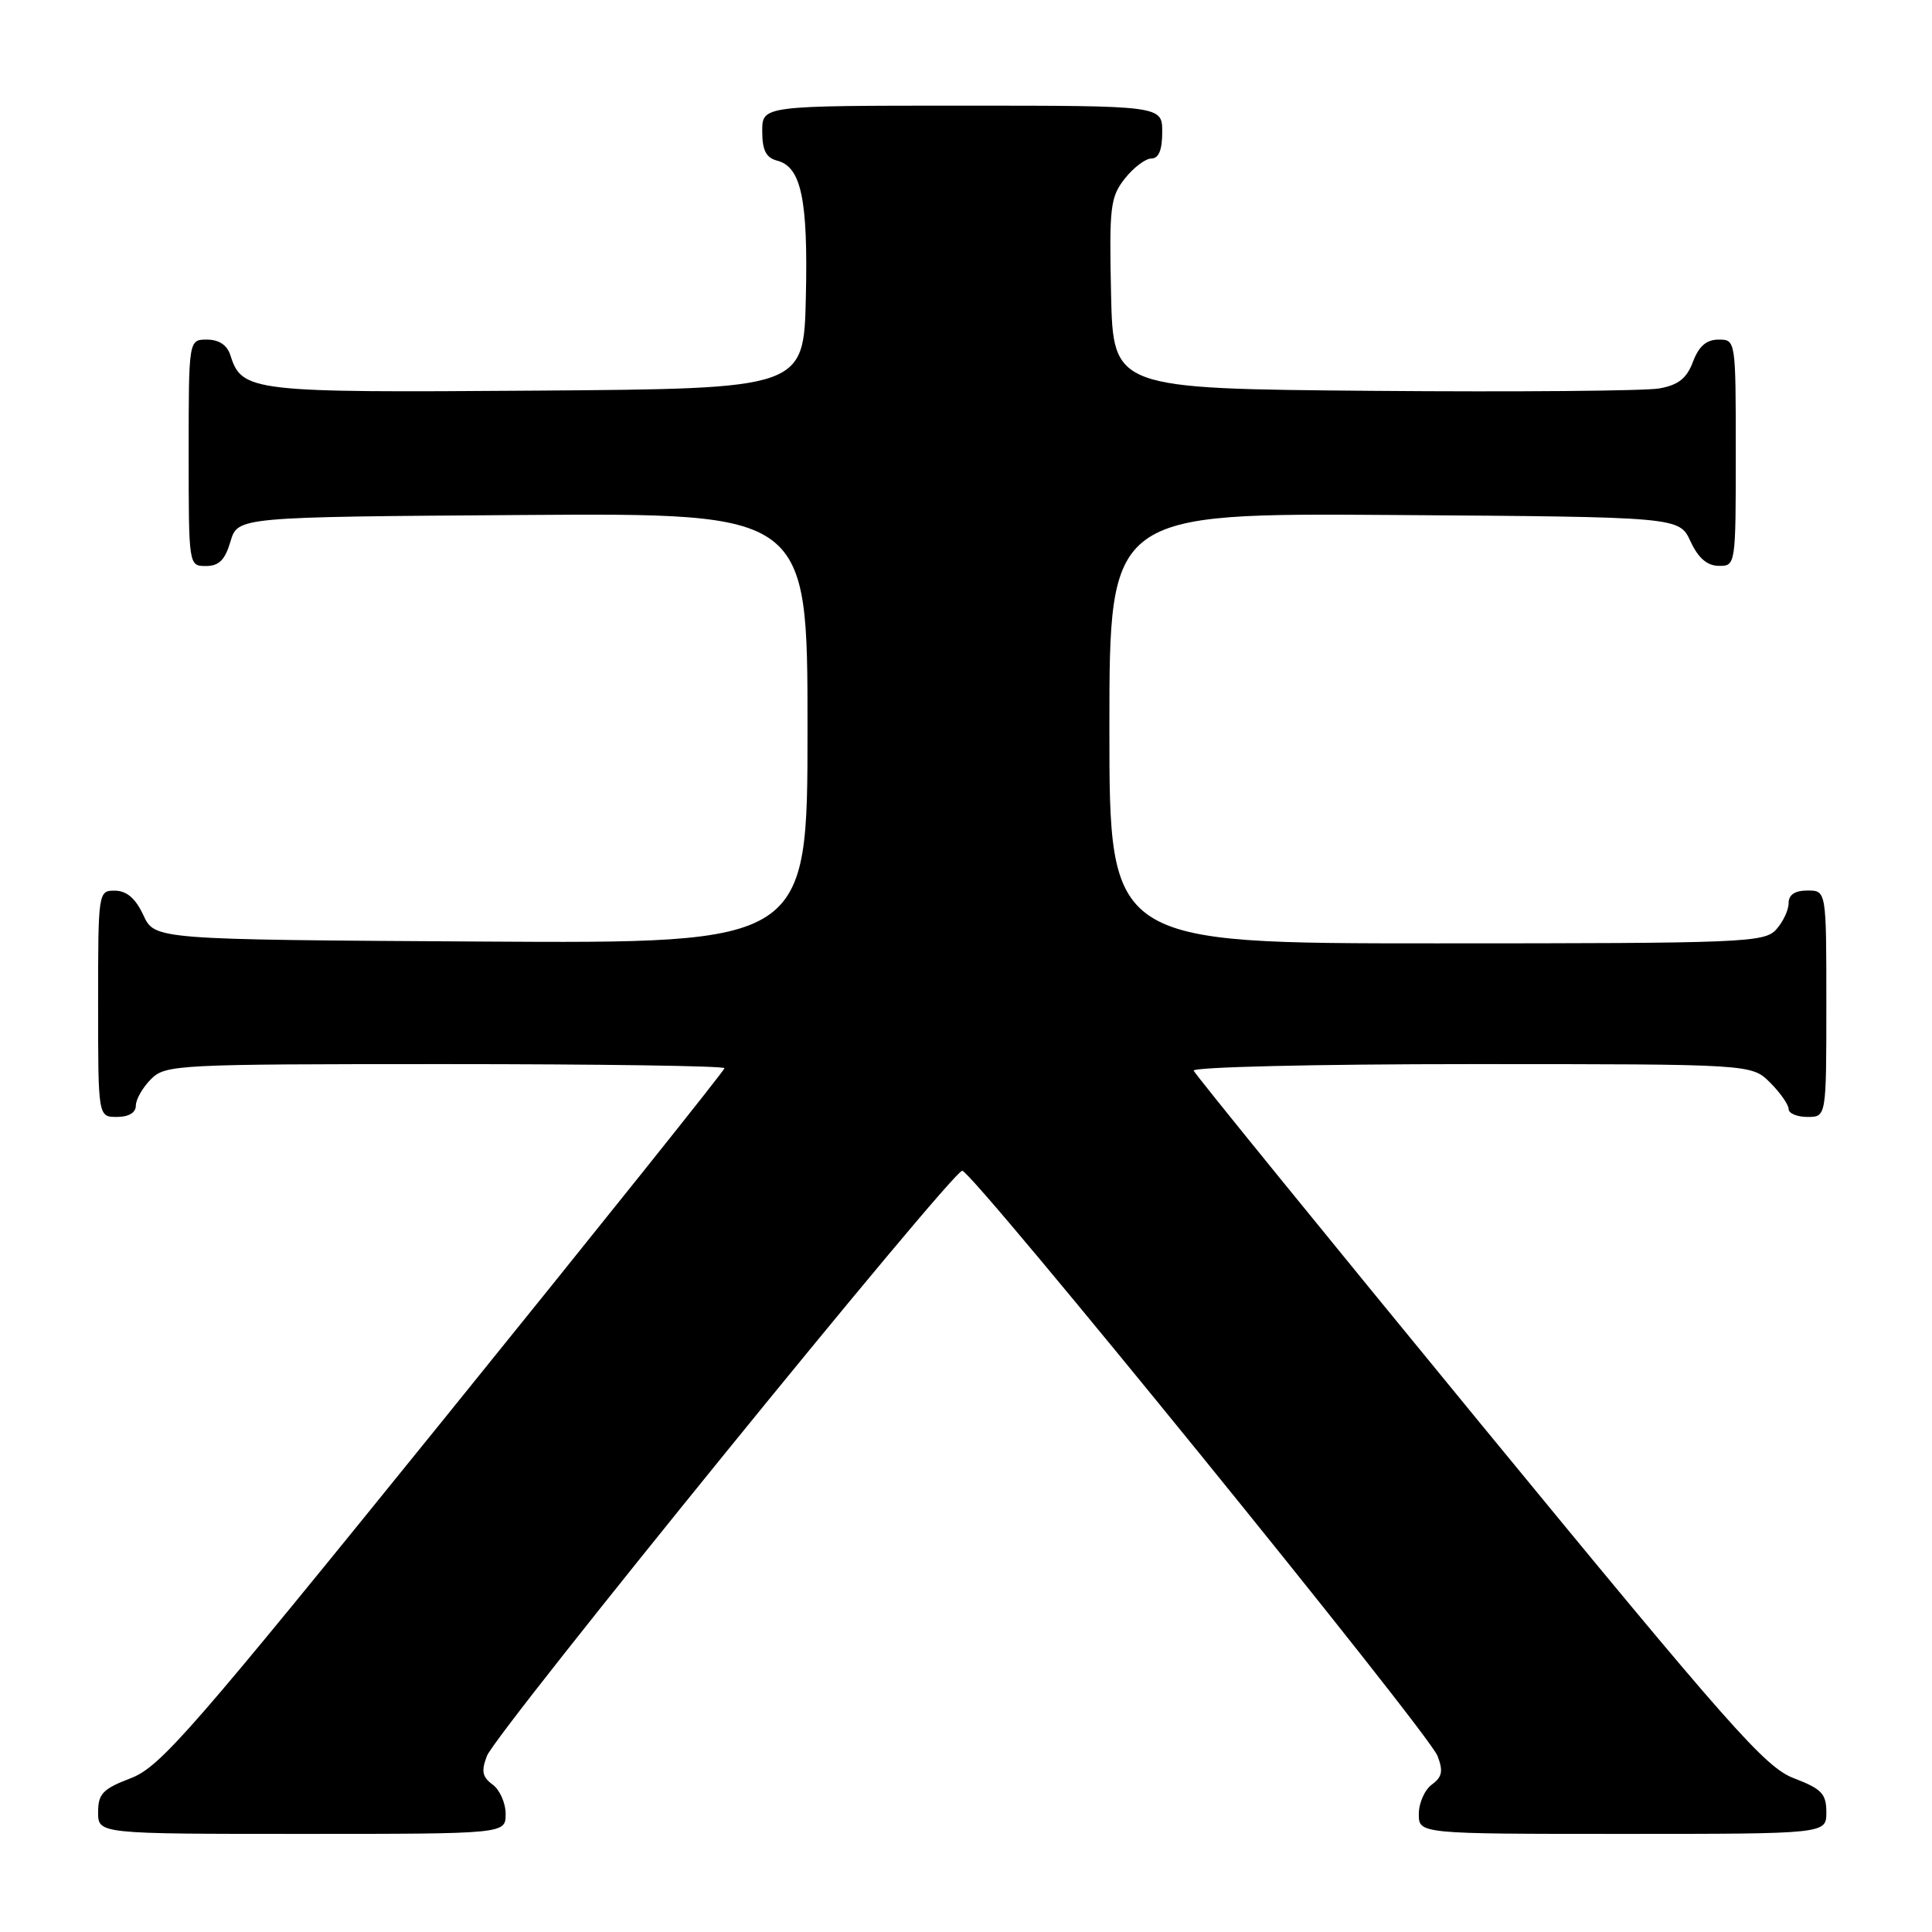 <?xml version="1.0" encoding="UTF-8" standalone="no"?>
<!DOCTYPE svg PUBLIC "-//W3C//DTD SVG 1.1//EN" "http://www.w3.org/Graphics/SVG/1.1/DTD/svg11.dtd" >
<svg xmlns="http://www.w3.org/2000/svg" xmlns:xlink="http://www.w3.org/1999/xlink" version="1.1" viewBox="0 0 256 256">
 <g >
 <path fill="currentColor"
d=" M 67.00 240.36 C 67.00 238.91 66.22 237.15 65.27 236.46 C 63.90 235.46 63.75 234.67 64.52 232.67 C 65.76 229.48 126.15 155.13 127.50 155.13 C 128.85 155.13 189.24 229.48 190.48 232.67 C 191.25 234.67 191.10 235.46 189.73 236.46 C 188.78 237.15 188.00 238.91 188.00 240.36 C 188.00 243.00 188.00 243.00 215.00 243.00 C 242.00 243.00 242.00 243.00 242.00 240.14 C 242.00 237.68 241.38 237.04 237.71 235.63 C 233.89 234.18 229.36 229.04 195.96 188.37 C 175.36 163.27 158.35 142.35 158.17 141.87 C 157.98 141.39 174.34 141.00 194.96 141.00 C 232.09 141.00 232.09 141.00 234.55 143.45 C 235.90 144.80 237.00 146.38 237.00 146.95 C 237.00 147.53 238.12 148.00 239.50 148.00 C 242.00 148.00 242.00 148.00 242.00 133.00 C 242.00 118.00 242.00 118.00 239.50 118.00 C 237.83 118.00 237.00 118.56 237.00 119.67 C 237.00 120.59 236.26 122.17 235.35 123.17 C 233.79 124.89 231.07 125.00 190.35 125.00 C 147.00 125.00 147.00 125.00 147.00 96.49 C 147.00 67.98 147.00 67.98 184.75 68.24 C 222.50 68.50 222.50 68.50 224.00 71.73 C 225.03 73.95 226.20 74.96 227.75 74.98 C 229.98 75.00 230.00 74.90 230.00 60.00 C 230.00 45.05 229.99 45.00 227.72 45.00 C 226.11 45.00 225.11 45.87 224.33 47.93 C 223.50 50.14 222.39 51.02 219.86 51.47 C 218.01 51.80 200.97 51.95 182.00 51.79 C 147.50 51.50 147.50 51.50 147.22 38.92 C 146.97 27.42 147.12 26.11 149.04 23.67 C 150.20 22.20 151.79 21.00 152.57 21.00 C 153.54 21.00 154.00 19.87 154.00 17.50 C 154.00 14.00 154.00 14.00 127.50 14.00 C 101.00 14.00 101.00 14.00 101.00 17.38 C 101.00 19.92 101.50 20.90 102.99 21.29 C 106.17 22.12 107.08 26.44 106.78 39.39 C 106.50 51.50 106.50 51.50 71.09 51.76 C 33.19 52.04 32.06 51.91 30.51 47.03 C 30.09 45.72 29.00 45.00 27.43 45.00 C 25.00 45.00 25.00 45.00 25.00 60.00 C 25.00 74.97 25.00 75.00 27.29 75.00 C 29.02 75.00 29.82 74.19 30.54 71.75 C 31.50 68.50 31.50 68.50 69.25 68.24 C 107.00 67.98 107.00 67.98 107.00 96.50 C 107.00 125.02 107.00 125.02 63.75 124.76 C 20.50 124.50 20.50 124.50 19.00 121.27 C 17.97 119.05 16.80 118.04 15.25 118.02 C 13.02 118.00 13.00 118.10 13.00 133.00 C 13.00 148.00 13.00 148.00 15.50 148.00 C 17.06 148.00 18.00 147.43 18.00 146.50 C 18.00 145.68 18.90 144.10 20.00 143.00 C 21.93 141.07 23.33 141.00 59.00 141.00 C 79.35 141.00 96.00 141.24 96.00 141.54 C 96.00 141.84 79.27 162.75 58.83 188.02 C 25.33 229.43 21.24 234.13 17.33 235.62 C 13.62 237.04 13.00 237.68 13.00 240.14 C 13.00 243.00 13.00 243.00 40.00 243.00 C 67.00 243.00 67.00 243.00 67.00 240.36 Z "/>
</g>
</svg>